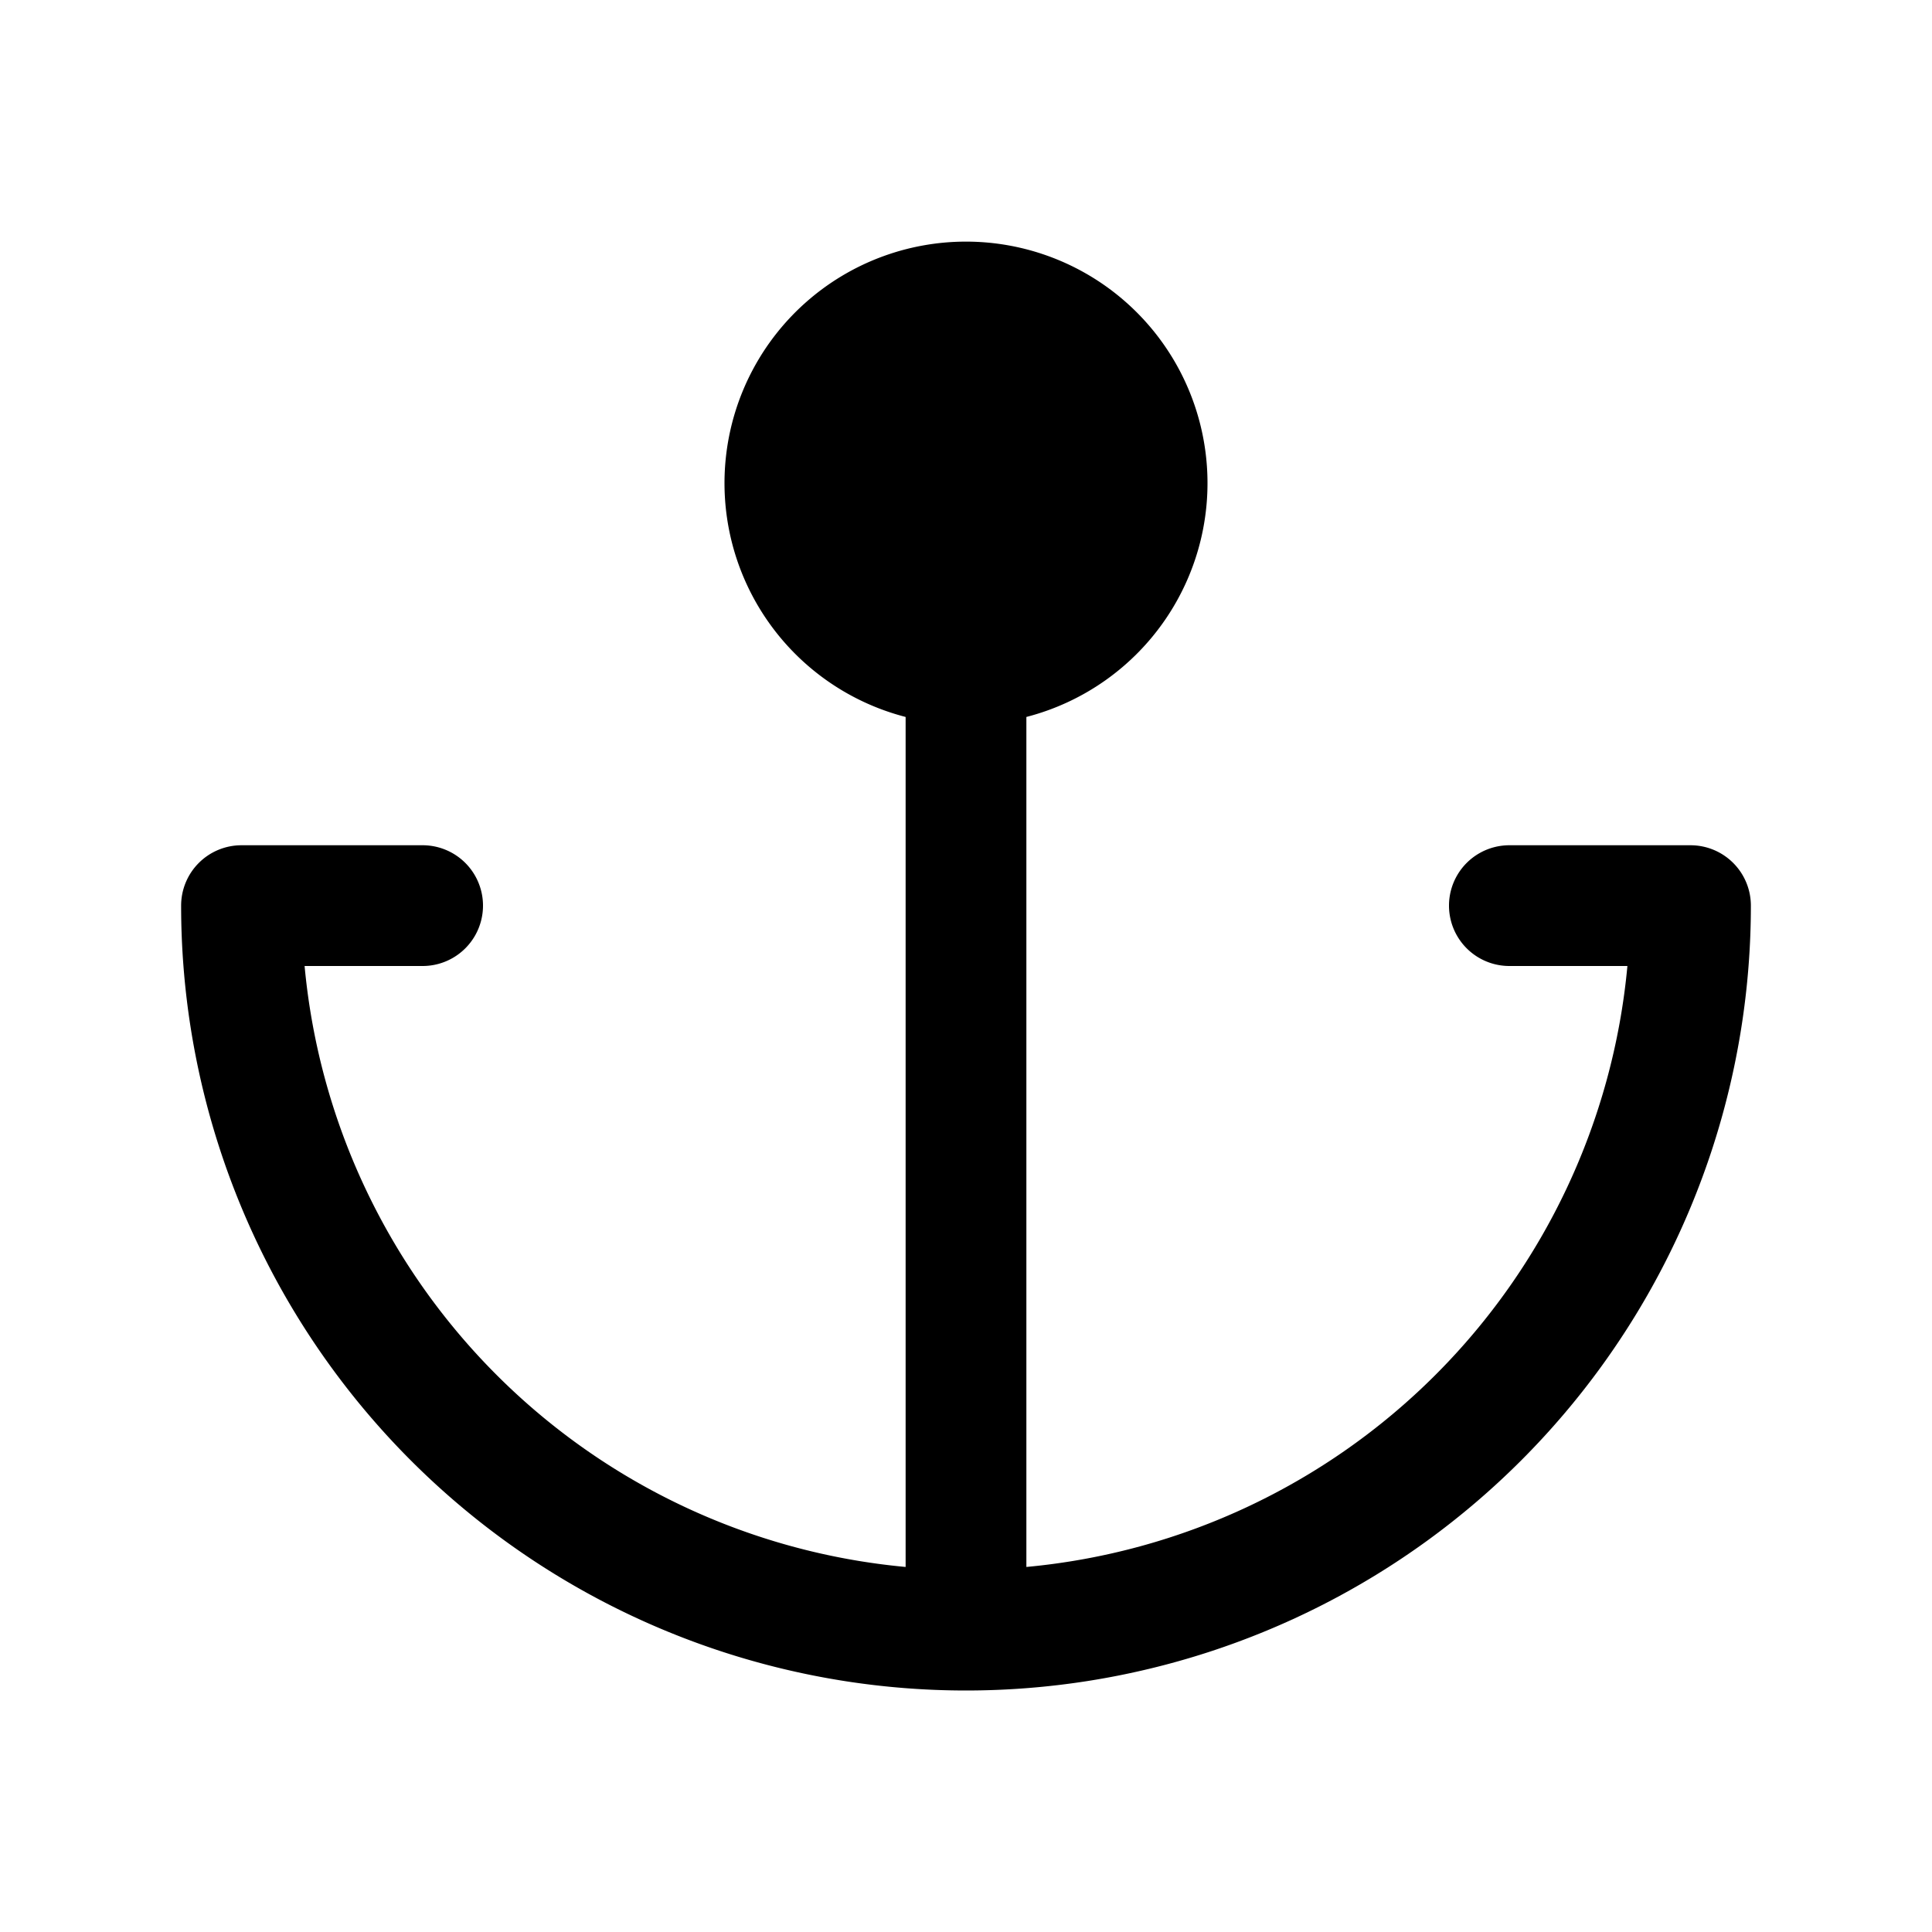 <svg xmlns="http://www.w3.org/2000/svg" width="24" height="24" viewBox="0 0 256 256">
    <path d="M152,64a24,24,0,1,1-24-24A24,24,0,0,1,152,64Z" class="pr-icon-duotone-secondary"/>
    <path d="M224,112H200a8,8,0,0,0,0,16h15.64A88.15,88.15,0,0,1,136,207.63V95a32,32,0,1,0-16,0V207.63A88.15,88.15,0,0,1,40.36,128H56a8,8,0,0,0,0-16H32a8,8,0,0,0-8,8,104,104,0,0,0,208,0A8,8,0,0,0,224,112ZM112,64a16,16,0,1,1,16,16A16,16,0,0,1,112,64Z"/>
</svg>